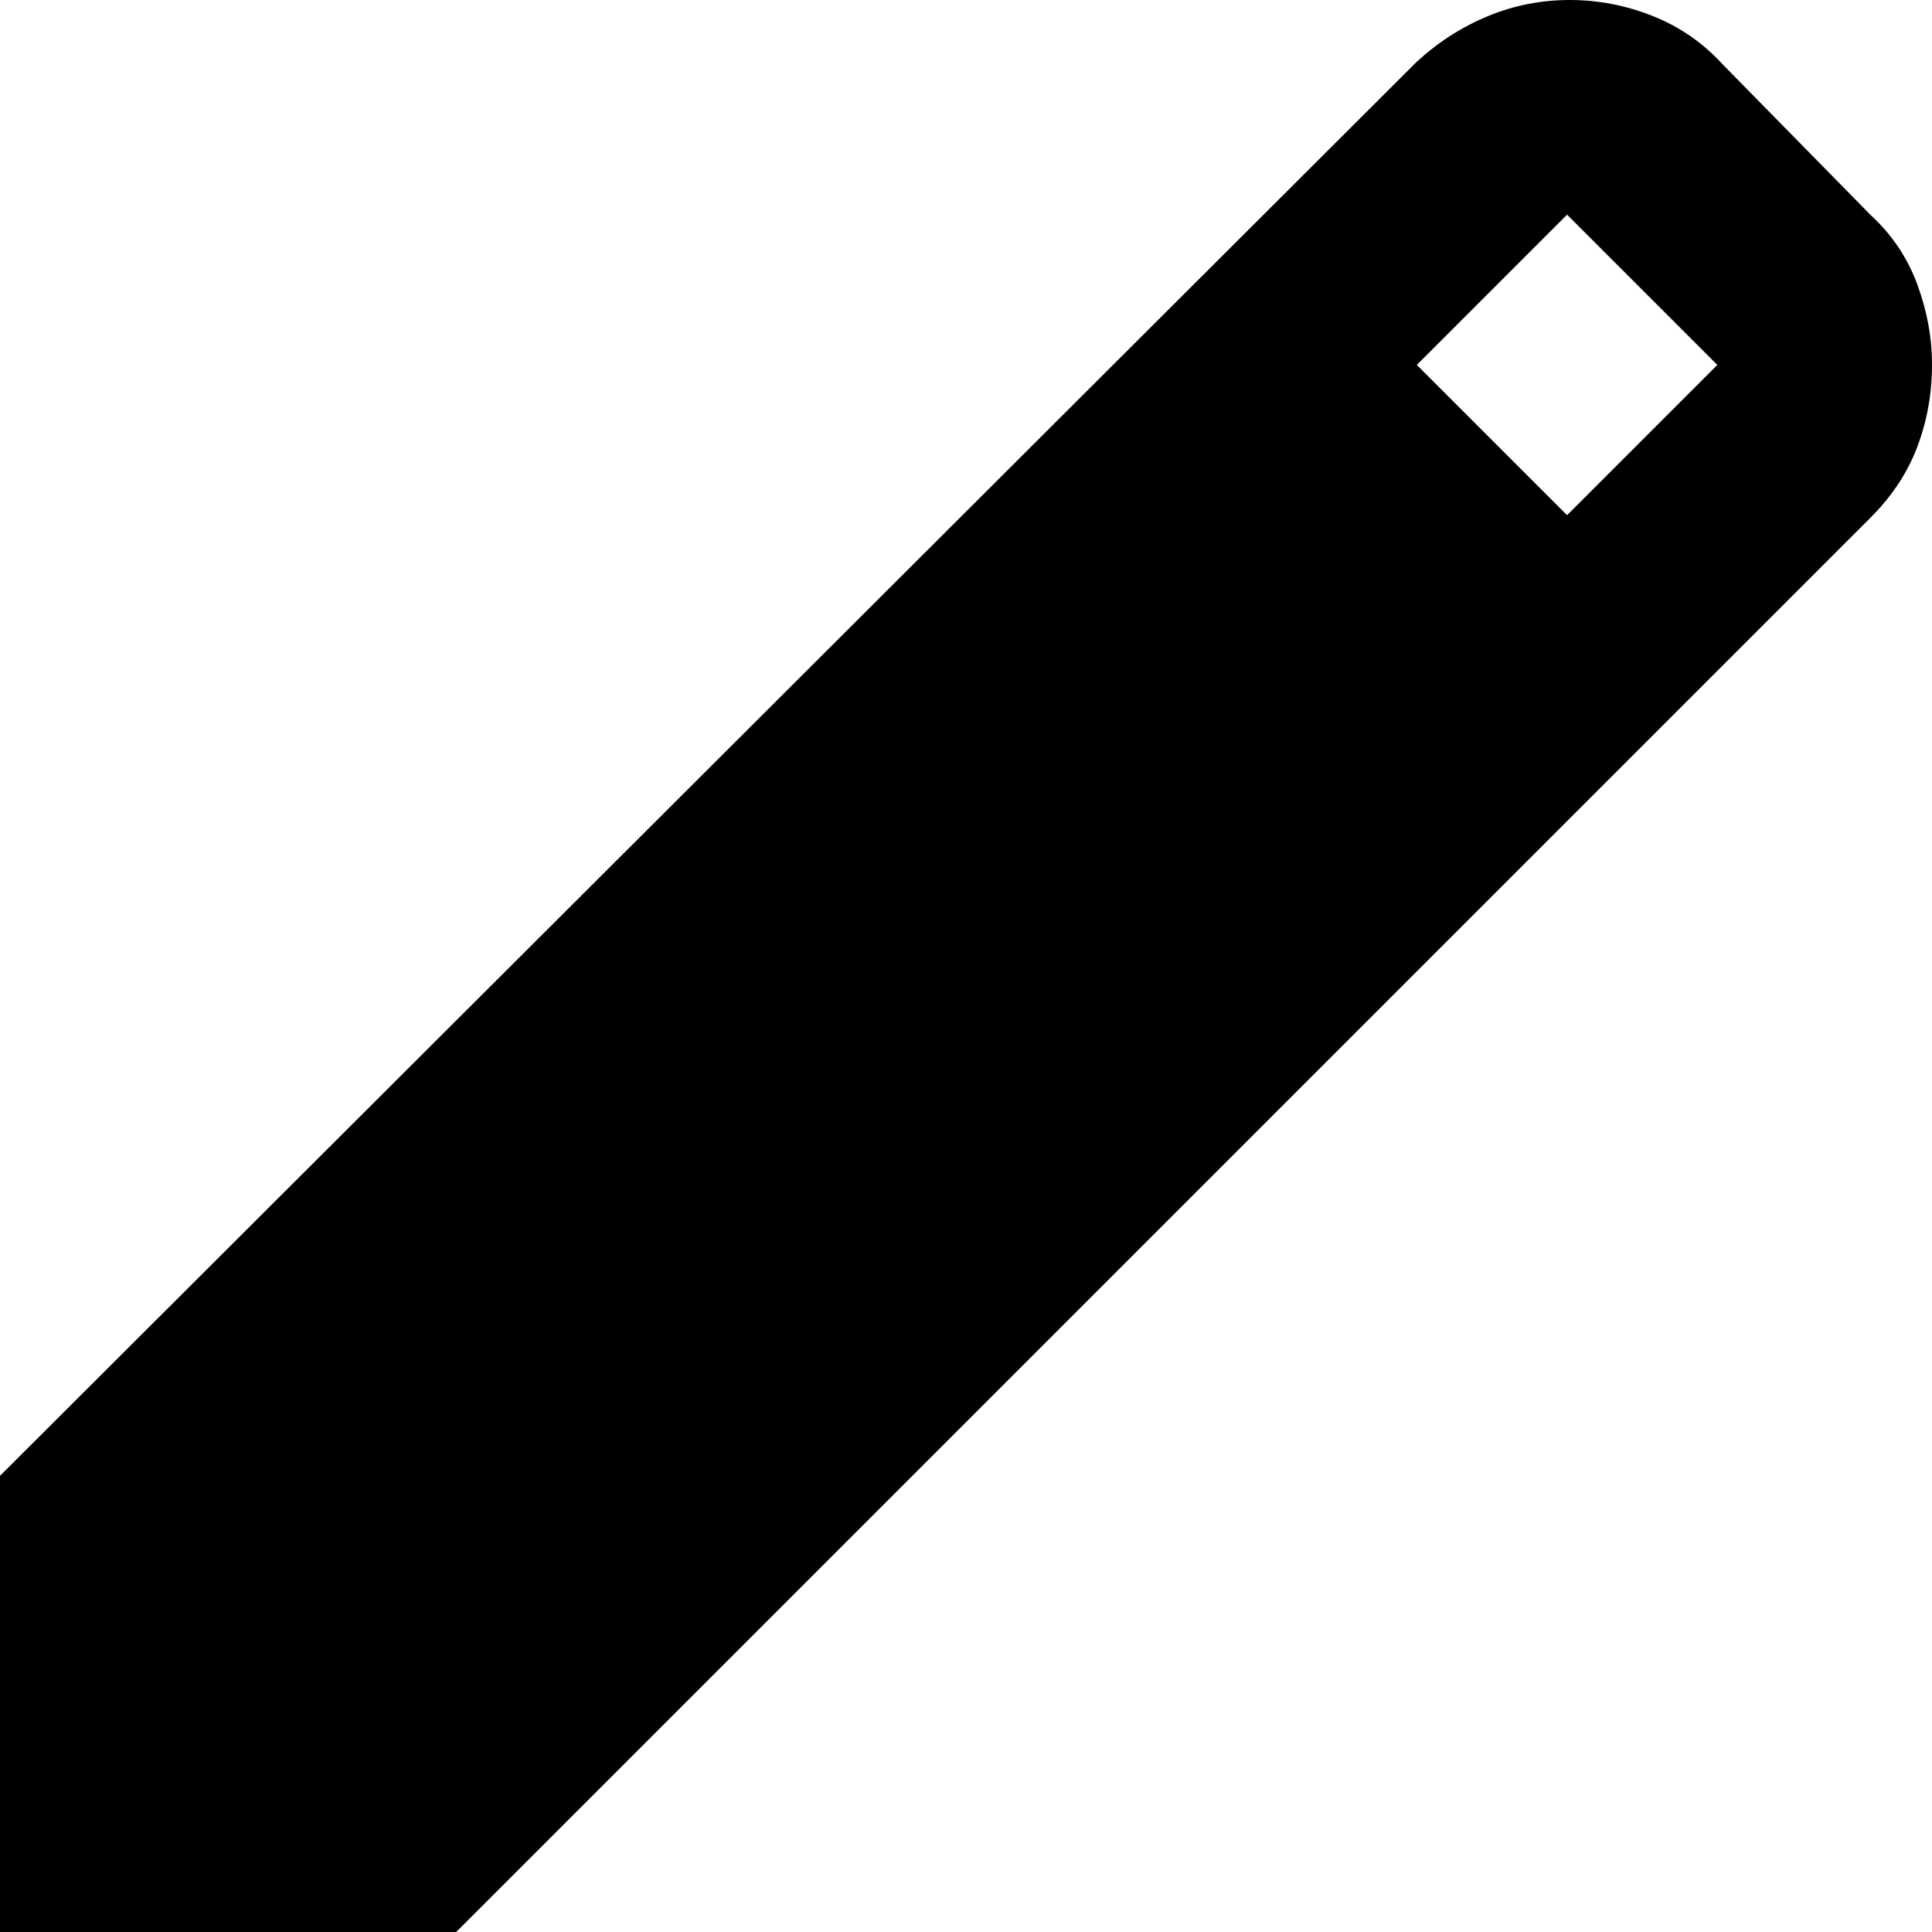 <svg width="512" height="512" viewBox="0 0 512 512" fill="none" xmlns="http://www.w3.org/2000/svg">
<path d="M0 512V391.111L375.467 16.356C381.155 11.141 387.442 7.111 394.325 4.267C401.209 1.422 408.434 0 416 0C423.566 0 430.914 1.422 438.044 4.267C445.174 7.111 451.337 11.378 456.533 17.067L495.644 56.889C501.333 62.104 505.486 68.267 508.103 75.378C510.72 82.489 512.019 89.6 512 96.711C512 104.296 510.701 111.531 508.103 118.414C505.505 125.298 501.352 131.575 495.644 137.244L120.889 512H0ZM415.289 136.533L455.111 96.711L415.289 56.889L375.467 96.711L415.289 136.533Z" fill="black"/>
</svg>
